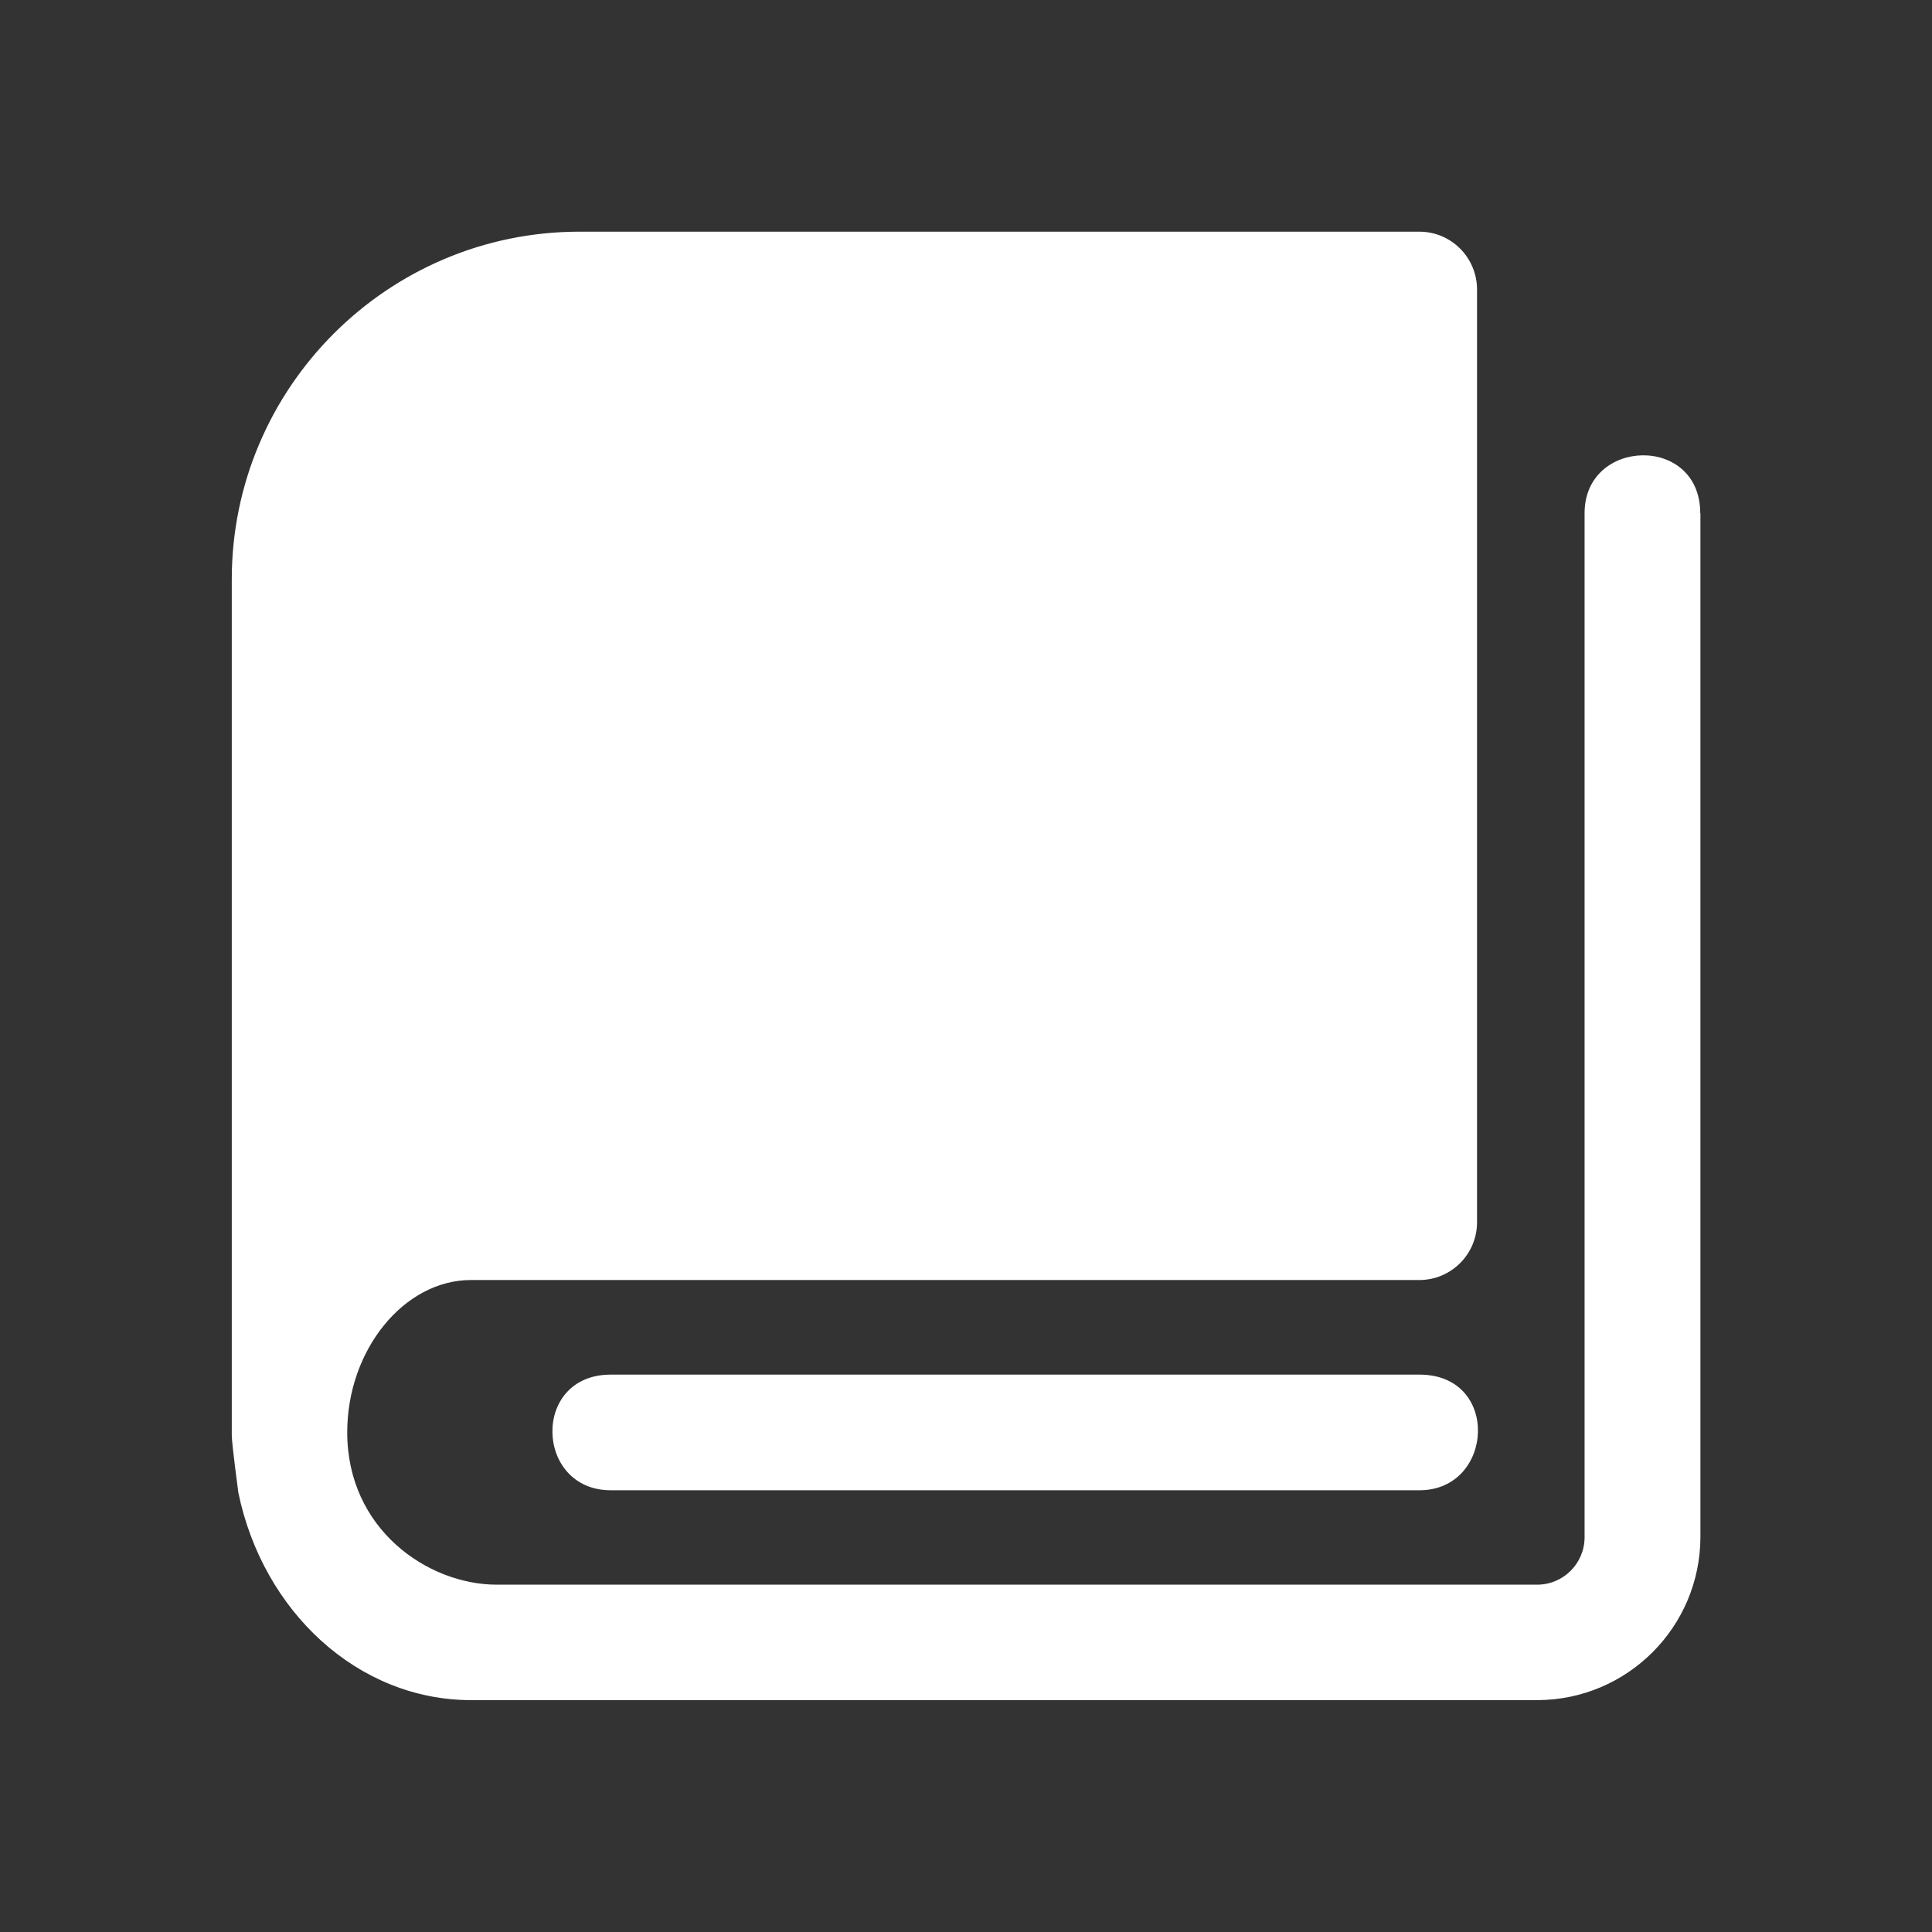 <?xml version="1.0" standalone="no"?><!DOCTYPE svg PUBLIC "-//W3C//DTD SVG 1.1//EN" "http://www.w3.org/Graphics/SVG/1.1/DTD/svg11.dtd"><svg t="1518416437388" class="icon" style="" viewBox="0 0 1024 1024" version="1.1" xmlns="http://www.w3.org/2000/svg" p-id="16686" xmlns:xlink="http://www.w3.org/1999/xlink" width="200" height="200"><rect x="0" y="0" width="1024" height="1024" fill="#333333" stroke="none"/><defs><style type="text/css"></style></defs><path d="M901.155 271.989c0-41.75-61.295-40.01-61.295 0l0 542.75c0 13.917-11.256 25.173-25.173 25.173l-551.55 0c-36.531-0.102-79.1-29.471-79.1-80.737 0-43.694 30.085-80.737 65.592-80.737l502.637 0c16.884 0 30.596-13.712 30.596-30.596L782.863 153.493c0-16.884-13.61-30.699-30.596-30.699 0 0 0 0-0.102 0L752.165 122.794l-0.102 0L307.139 122.794C205.527 122.794 122.845 205.475 122.845 307.087l0 453.622c0 4.502 3.377 29.471 3.479 30.392 12.996 62.932 63.239 110.003 123.408 110.003l565.057 0c47.685-0.102 86.365-38.68 86.467-86.467L901.257 271.989z" p-id="16687" fill="#ffffff"></path><path d="M752.369 728.578 323.716 728.578c-42.262 0-40.215 61.295 0 61.295l428.654 0C791.868 789.873 795.45 728.578 752.369 728.578z" p-id="16688" fill="#ffffff"></path></svg>